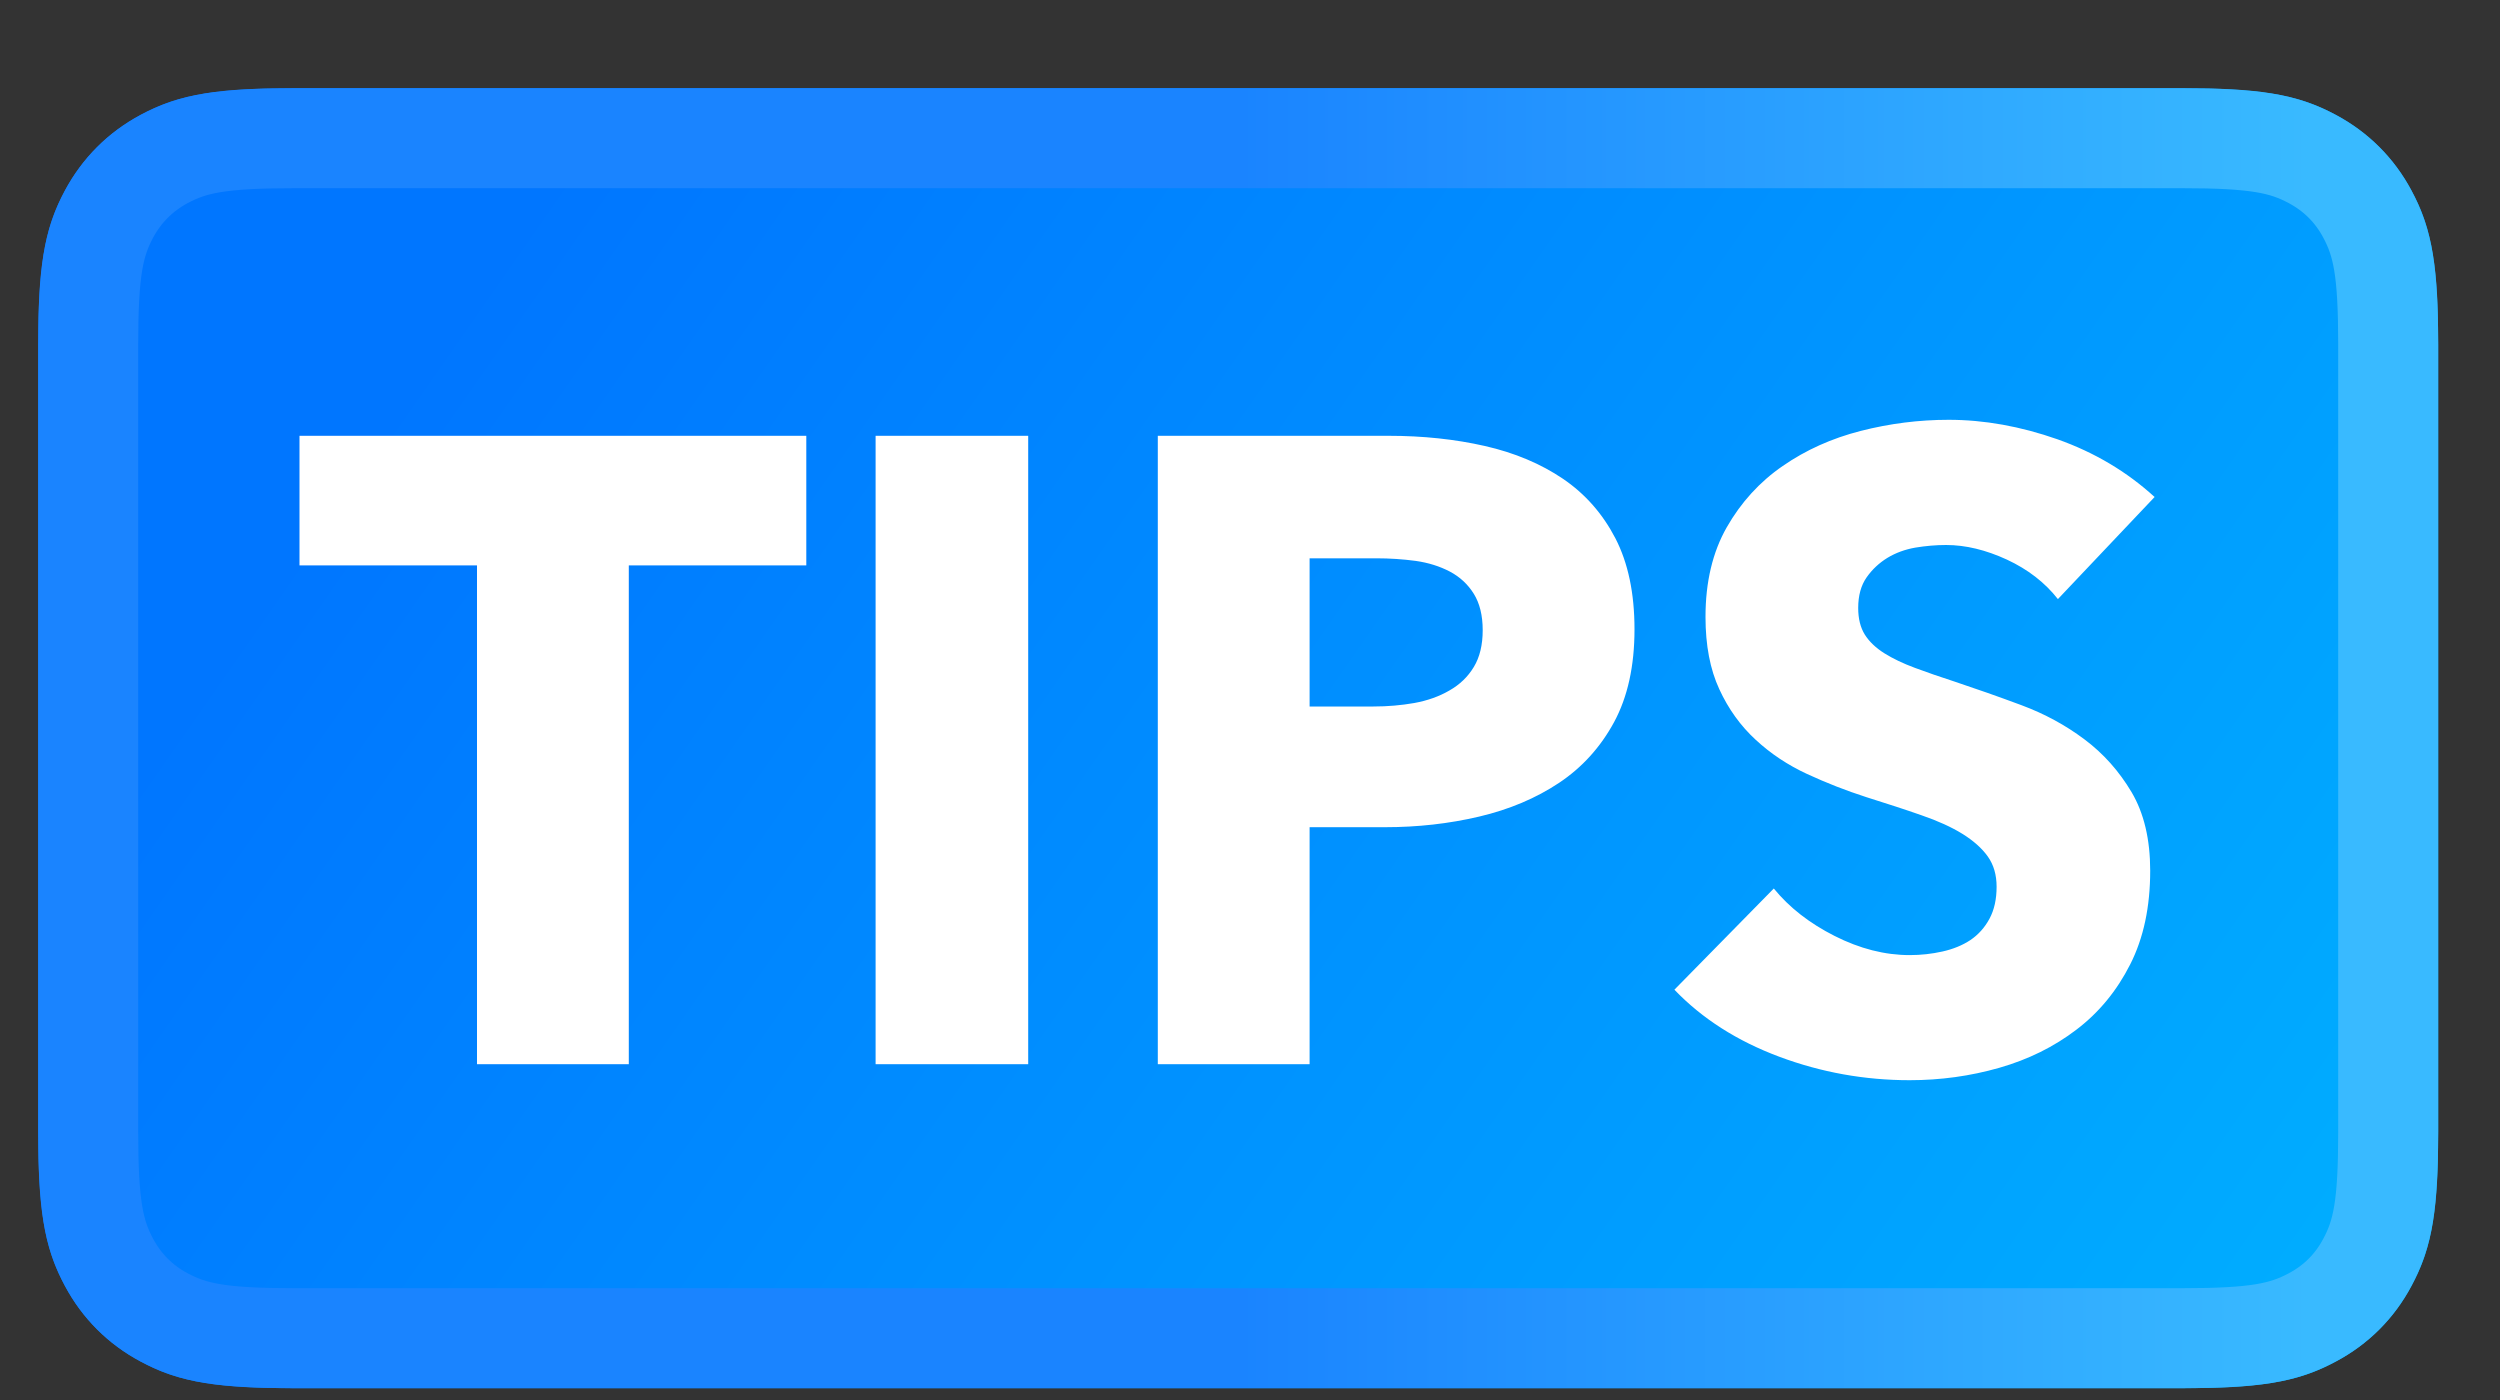 <?xml version="1.0" encoding="UTF-8"?>
<svg width="25px" height="14px" viewBox="0 0 25 14" version="1.1" xmlns="http://www.w3.org/2000/svg" xmlns:xlink="http://www.w3.org/1999/xlink">
    <rect x="0" y="0" width="25" height="14" fill="#333333" stroke="none"/>
    <!-- Generator: Sketch 48.1 (47250) - http://www.bohemiancoding.com/sketch -->
    <title>tips</title>
    <desc>Created with Sketch.</desc>
    <defs>
        <linearGradient x1="93.791%" y1="100%" x2="0%" y2="64.694%" id="linearGradient-1">
            <stop stop-color="#00AEFF" offset="0%"></stop>
            <stop stop-color="#0076FF" offset="100%"></stop>
        </linearGradient>
        <linearGradient x1="95.833%" y1="100%" x2="50%" y2="100%" id="linearGradient-2">
            <stop stop-color="#39BAFF" offset="0%"></stop>
            <stop stop-color="#1A84FF" offset="100%"></stop>
        </linearGradient>
        <path d="M2.946,0.382 L21.818,0.382 C22.71,0.382 23.033,0.475 23.359,0.649 C23.685,0.824 23.941,1.08 24.115,1.406 C24.29,1.731 24.382,2.055 24.382,2.946 L24.382,10.818 C24.382,11.71 24.29,12.033 24.115,12.359 C23.941,12.685 23.685,12.941 23.359,13.115 C23.033,13.29 22.71,13.382 21.818,13.382 L2.946,13.382 C2.055,13.382 1.731,13.29 1.406,13.115 C1.08,12.941 0.824,12.685 0.649,12.359 C0.475,12.033 0.382,11.71 0.382,10.818 L0.382,2.946 C0.382,2.055 0.475,1.731 0.649,1.406 C0.824,1.08 1.08,0.824 1.406,0.649 C1.731,0.475 2.055,0.382 2.946,0.382 Z" id="path-3"></path>
    </defs>
    <g id="01.-充值页面" stroke="none" stroke-width="1" fill="none" fill-rule="evenodd" transform="translate(-19, -168)">
        <g id="tips" transform="translate(19, 168.5)">
            <g id="Rectangle-19">
                <use fill="url(#linearGradient-1)" fill-rule="evenodd" xlink:href="#path-3"></use>
                <path stroke="url(#linearGradient-2)" stroke-width="1" d="M2.946,0.882 C2.209,0.882 1.929,0.936 1.641,1.09 C1.403,1.218 1.218,1.403 1.09,1.641 C0.936,1.929 0.882,2.209 0.882,2.946 L0.882,10.818 C0.882,11.556 0.936,11.835 1.09,12.123 C1.218,12.362 1.403,12.547 1.641,12.674 C1.929,12.828 2.209,12.882 2.946,12.882 L21.818,12.882 C22.556,12.882 22.835,12.828 23.123,12.674 C23.362,12.547 23.547,12.362 23.674,12.123 C23.828,11.835 23.882,11.556 23.882,10.818 L23.882,2.946 C23.882,2.209 23.828,1.929 23.674,1.641 C23.547,1.403 23.362,1.218 23.123,1.09 C22.835,0.936 22.556,0.882 21.818,0.882 L2.946,0.882 Z"></path>
            </g>
            <path d="M6.288,5.154 L6.288,10.142 L4.77,10.142 L4.77,5.154 L2.995,5.154 L2.995,3.858 L8.063,3.858 L8.063,5.154 L6.288,5.154 Z M8.756,10.142 L8.756,3.858 L10.282,3.858 L10.282,10.142 L8.756,10.142 Z M16.345,5.793 C16.345,6.16 16.277,6.469 16.141,6.721 C16.005,6.972 15.821,7.175 15.59,7.329 C15.36,7.482 15.093,7.595 14.791,7.666 C14.49,7.737 14.176,7.772 13.851,7.772 L13.096,7.772 L13.096,10.142 L11.578,10.142 L11.578,3.858 L13.886,3.858 C14.229,3.858 14.55,3.892 14.849,3.96 C15.148,4.028 15.408,4.138 15.63,4.288 C15.852,4.439 16.027,4.638 16.154,4.883 C16.281,5.129 16.345,5.432 16.345,5.793 Z M14.827,5.802 C14.827,5.654 14.797,5.533 14.738,5.438 C14.679,5.343 14.599,5.269 14.499,5.216 C14.398,5.163 14.284,5.127 14.157,5.109 C14.03,5.092 13.898,5.083 13.762,5.083 L13.096,5.083 L13.096,6.565 L13.735,6.565 C13.877,6.565 14.013,6.553 14.144,6.53 C14.274,6.506 14.391,6.465 14.494,6.405 C14.598,6.346 14.679,6.268 14.738,6.17 C14.797,6.073 14.827,5.95 14.827,5.802 Z M20.579,5.491 C20.449,5.325 20.279,5.194 20.069,5.096 C19.858,4.999 19.656,4.95 19.461,4.95 C19.36,4.95 19.258,4.959 19.154,4.976 C19.051,4.994 18.958,5.028 18.875,5.078 C18.792,5.129 18.722,5.194 18.666,5.274 C18.61,5.354 18.582,5.456 18.582,5.58 C18.582,5.686 18.604,5.775 18.648,5.846 C18.693,5.917 18.758,5.979 18.844,6.033 C18.929,6.086 19.031,6.135 19.15,6.179 C19.268,6.223 19.401,6.269 19.549,6.317 C19.762,6.388 19.984,6.466 20.215,6.552 C20.446,6.638 20.656,6.752 20.845,6.894 C21.035,7.036 21.191,7.212 21.316,7.422 C21.44,7.632 21.502,7.894 21.502,8.207 C21.502,8.568 21.436,8.88 21.302,9.144 C21.169,9.407 20.99,9.625 20.765,9.796 C20.54,9.968 20.283,10.095 19.993,10.178 C19.703,10.261 19.404,10.302 19.097,10.302 C18.647,10.302 18.212,10.224 17.792,10.067 C17.372,9.91 17.022,9.687 16.744,9.397 L17.738,8.385 C17.892,8.574 18.095,8.733 18.347,8.86 C18.598,8.987 18.848,9.051 19.097,9.051 C19.209,9.051 19.318,9.039 19.425,9.015 C19.532,8.991 19.625,8.953 19.705,8.9 C19.784,8.846 19.848,8.775 19.895,8.687 C19.943,8.598 19.966,8.491 19.966,8.367 C19.966,8.249 19.937,8.148 19.878,8.065 C19.819,7.982 19.734,7.907 19.625,7.839 C19.515,7.771 19.379,7.709 19.216,7.653 C19.054,7.596 18.869,7.536 18.662,7.471 C18.46,7.406 18.264,7.329 18.071,7.24 C17.879,7.151 17.707,7.037 17.557,6.898 C17.406,6.759 17.284,6.59 17.193,6.392 C17.101,6.194 17.055,5.953 17.055,5.669 C17.055,5.32 17.126,5.021 17.268,4.772 C17.41,4.524 17.596,4.319 17.827,4.16 C18.058,4 18.318,3.883 18.608,3.809 C18.898,3.735 19.191,3.698 19.487,3.698 C19.842,3.698 20.205,3.763 20.575,3.893 C20.944,4.024 21.268,4.216 21.546,4.47 L20.579,5.491 Z" id="TIPS" fill="#FFFFFF"></path>
        </g>
    </g>
</svg>